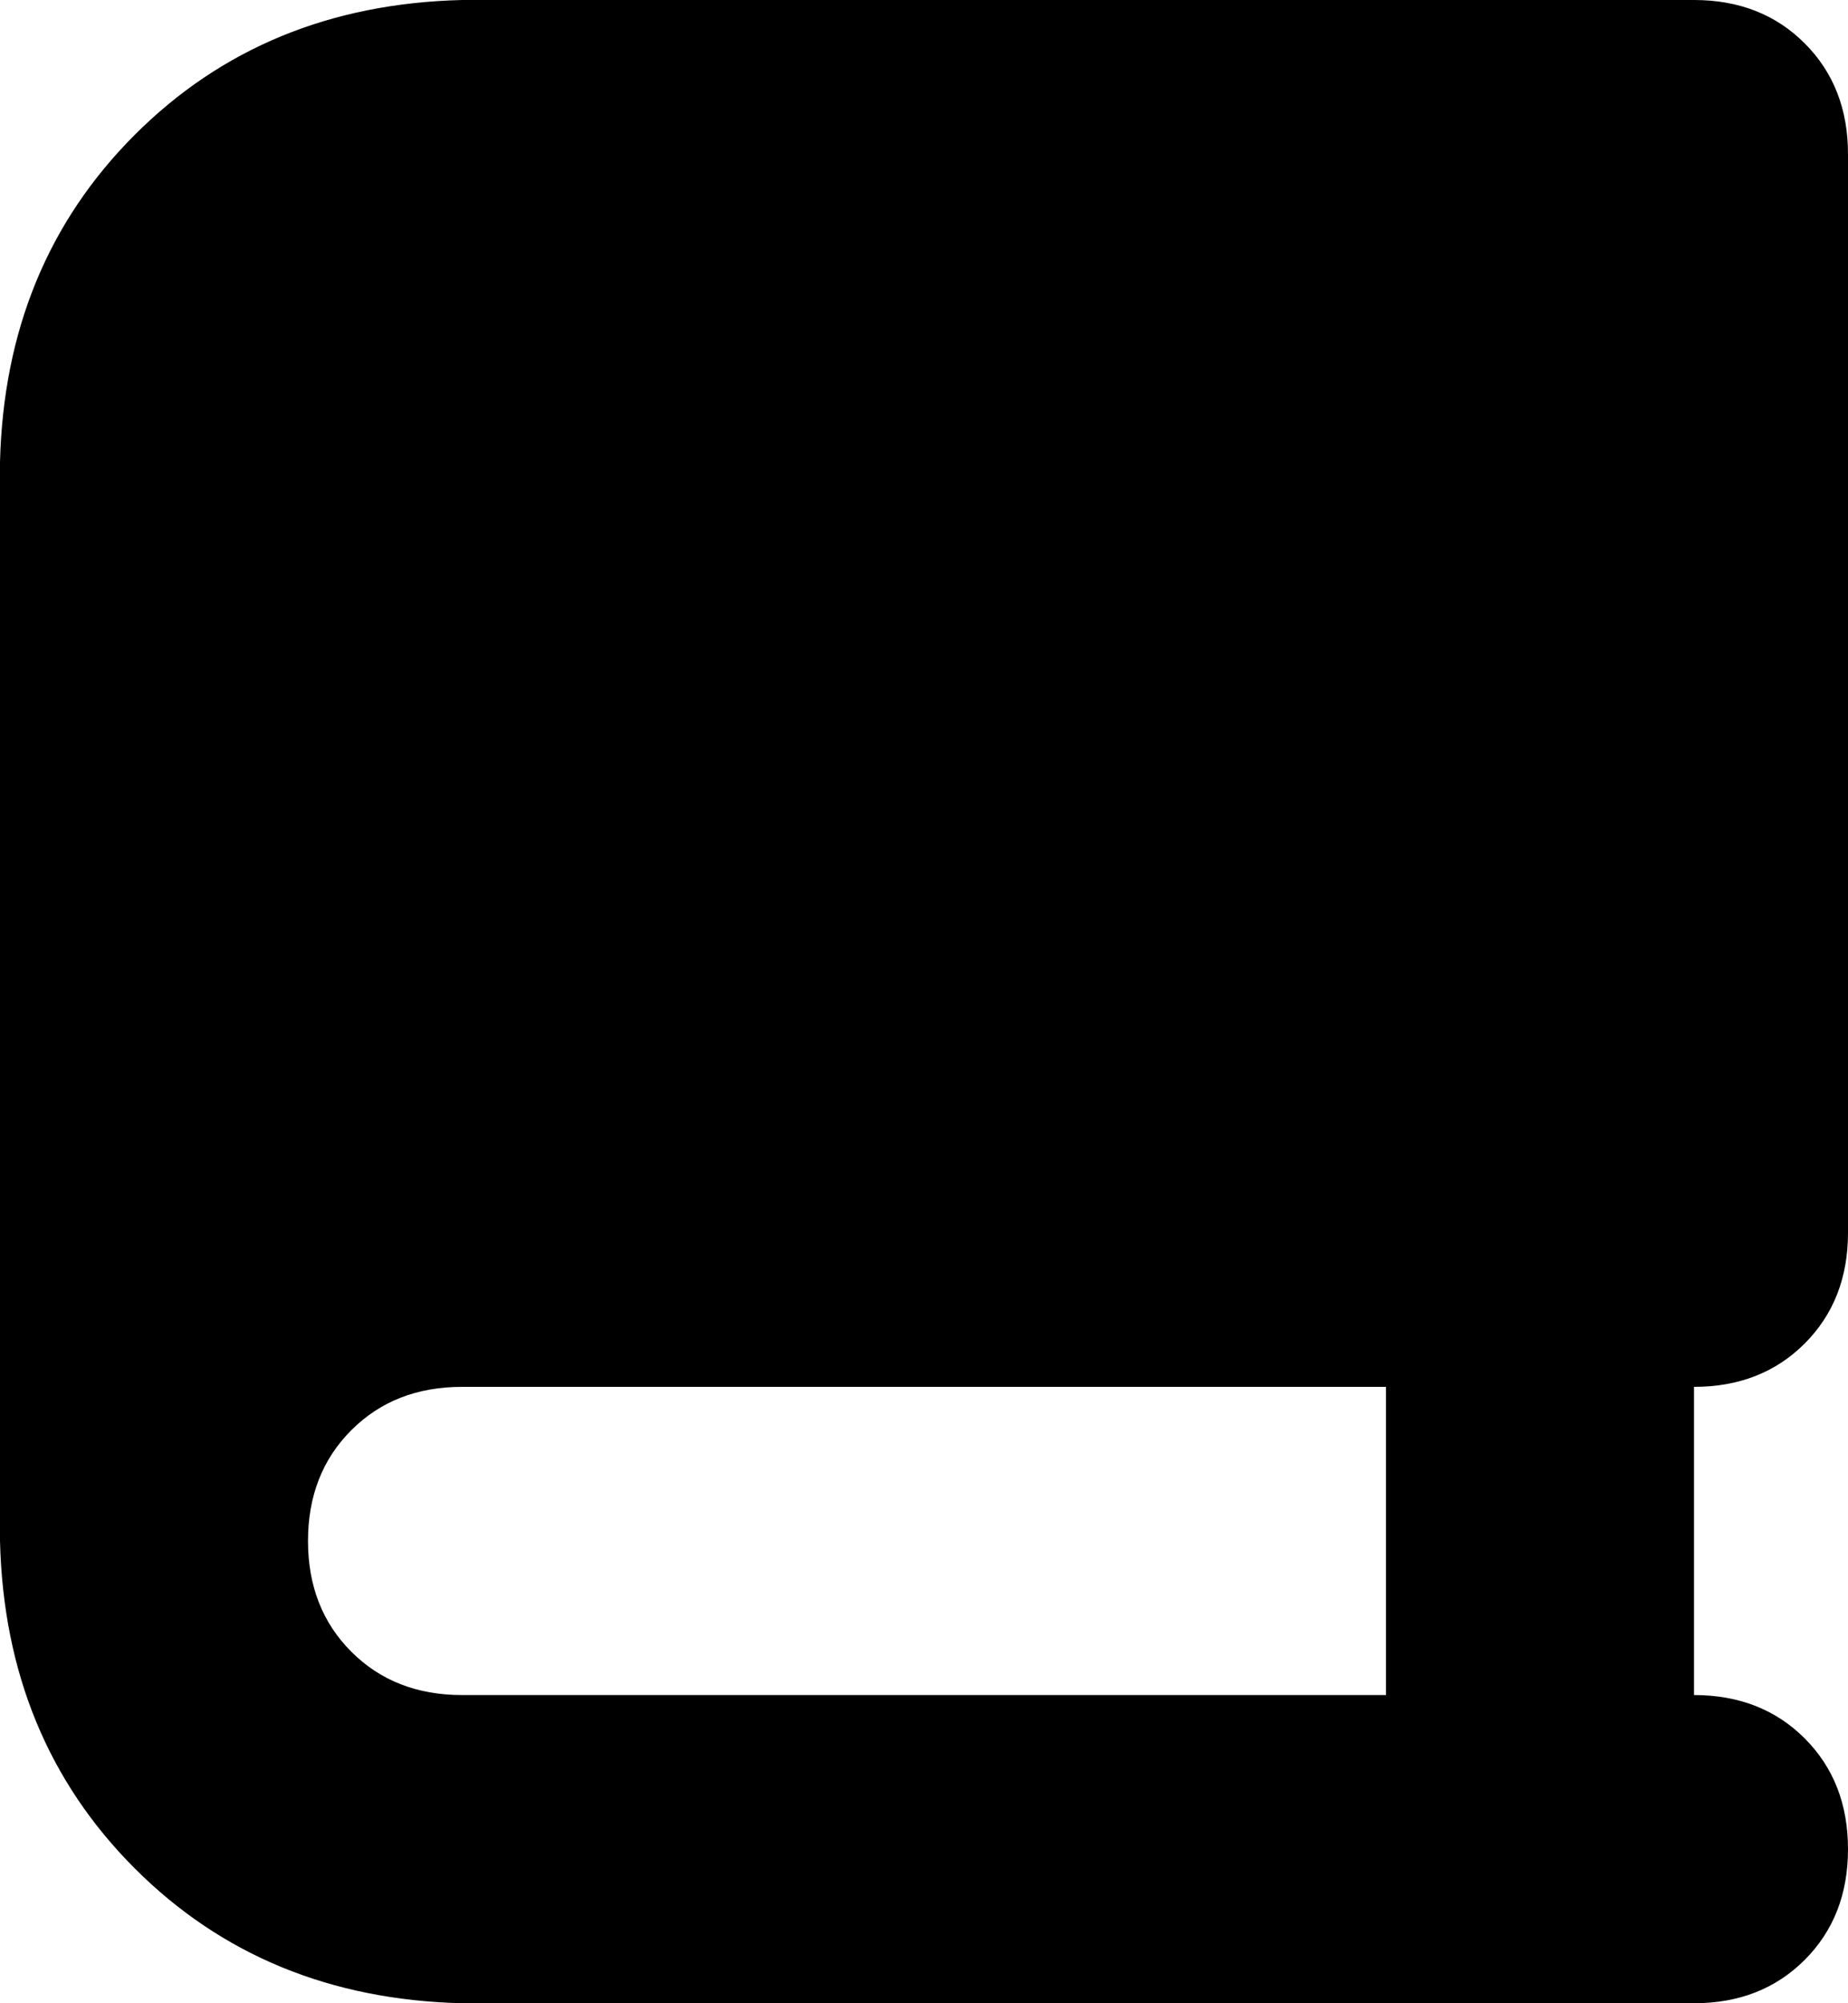 <svg xmlns="http://www.w3.org/2000/svg" viewBox="0 0 384 416">
    <path d="M 96 0 Q 55 1 28 28 L 28 28 Q 1 55 0 96 L 0 320 Q 1 361 28 388 Q 55 415 96 416 L 320 416 L 352 416 Q 366 416 375 407 Q 384 398 384 384 Q 384 370 375 361 Q 366 352 352 352 L 352 288 Q 366 288 375 279 Q 384 270 384 256 L 384 32 Q 384 18 375 9 Q 366 0 352 0 L 320 0 L 96 0 L 96 0 Z M 96 288 L 288 288 L 288 352 L 96 352 Q 82 352 73 343 Q 64 334 64 320 Q 64 306 73 297 Q 82 288 96 288 L 96 288 Z"/>
</svg>
